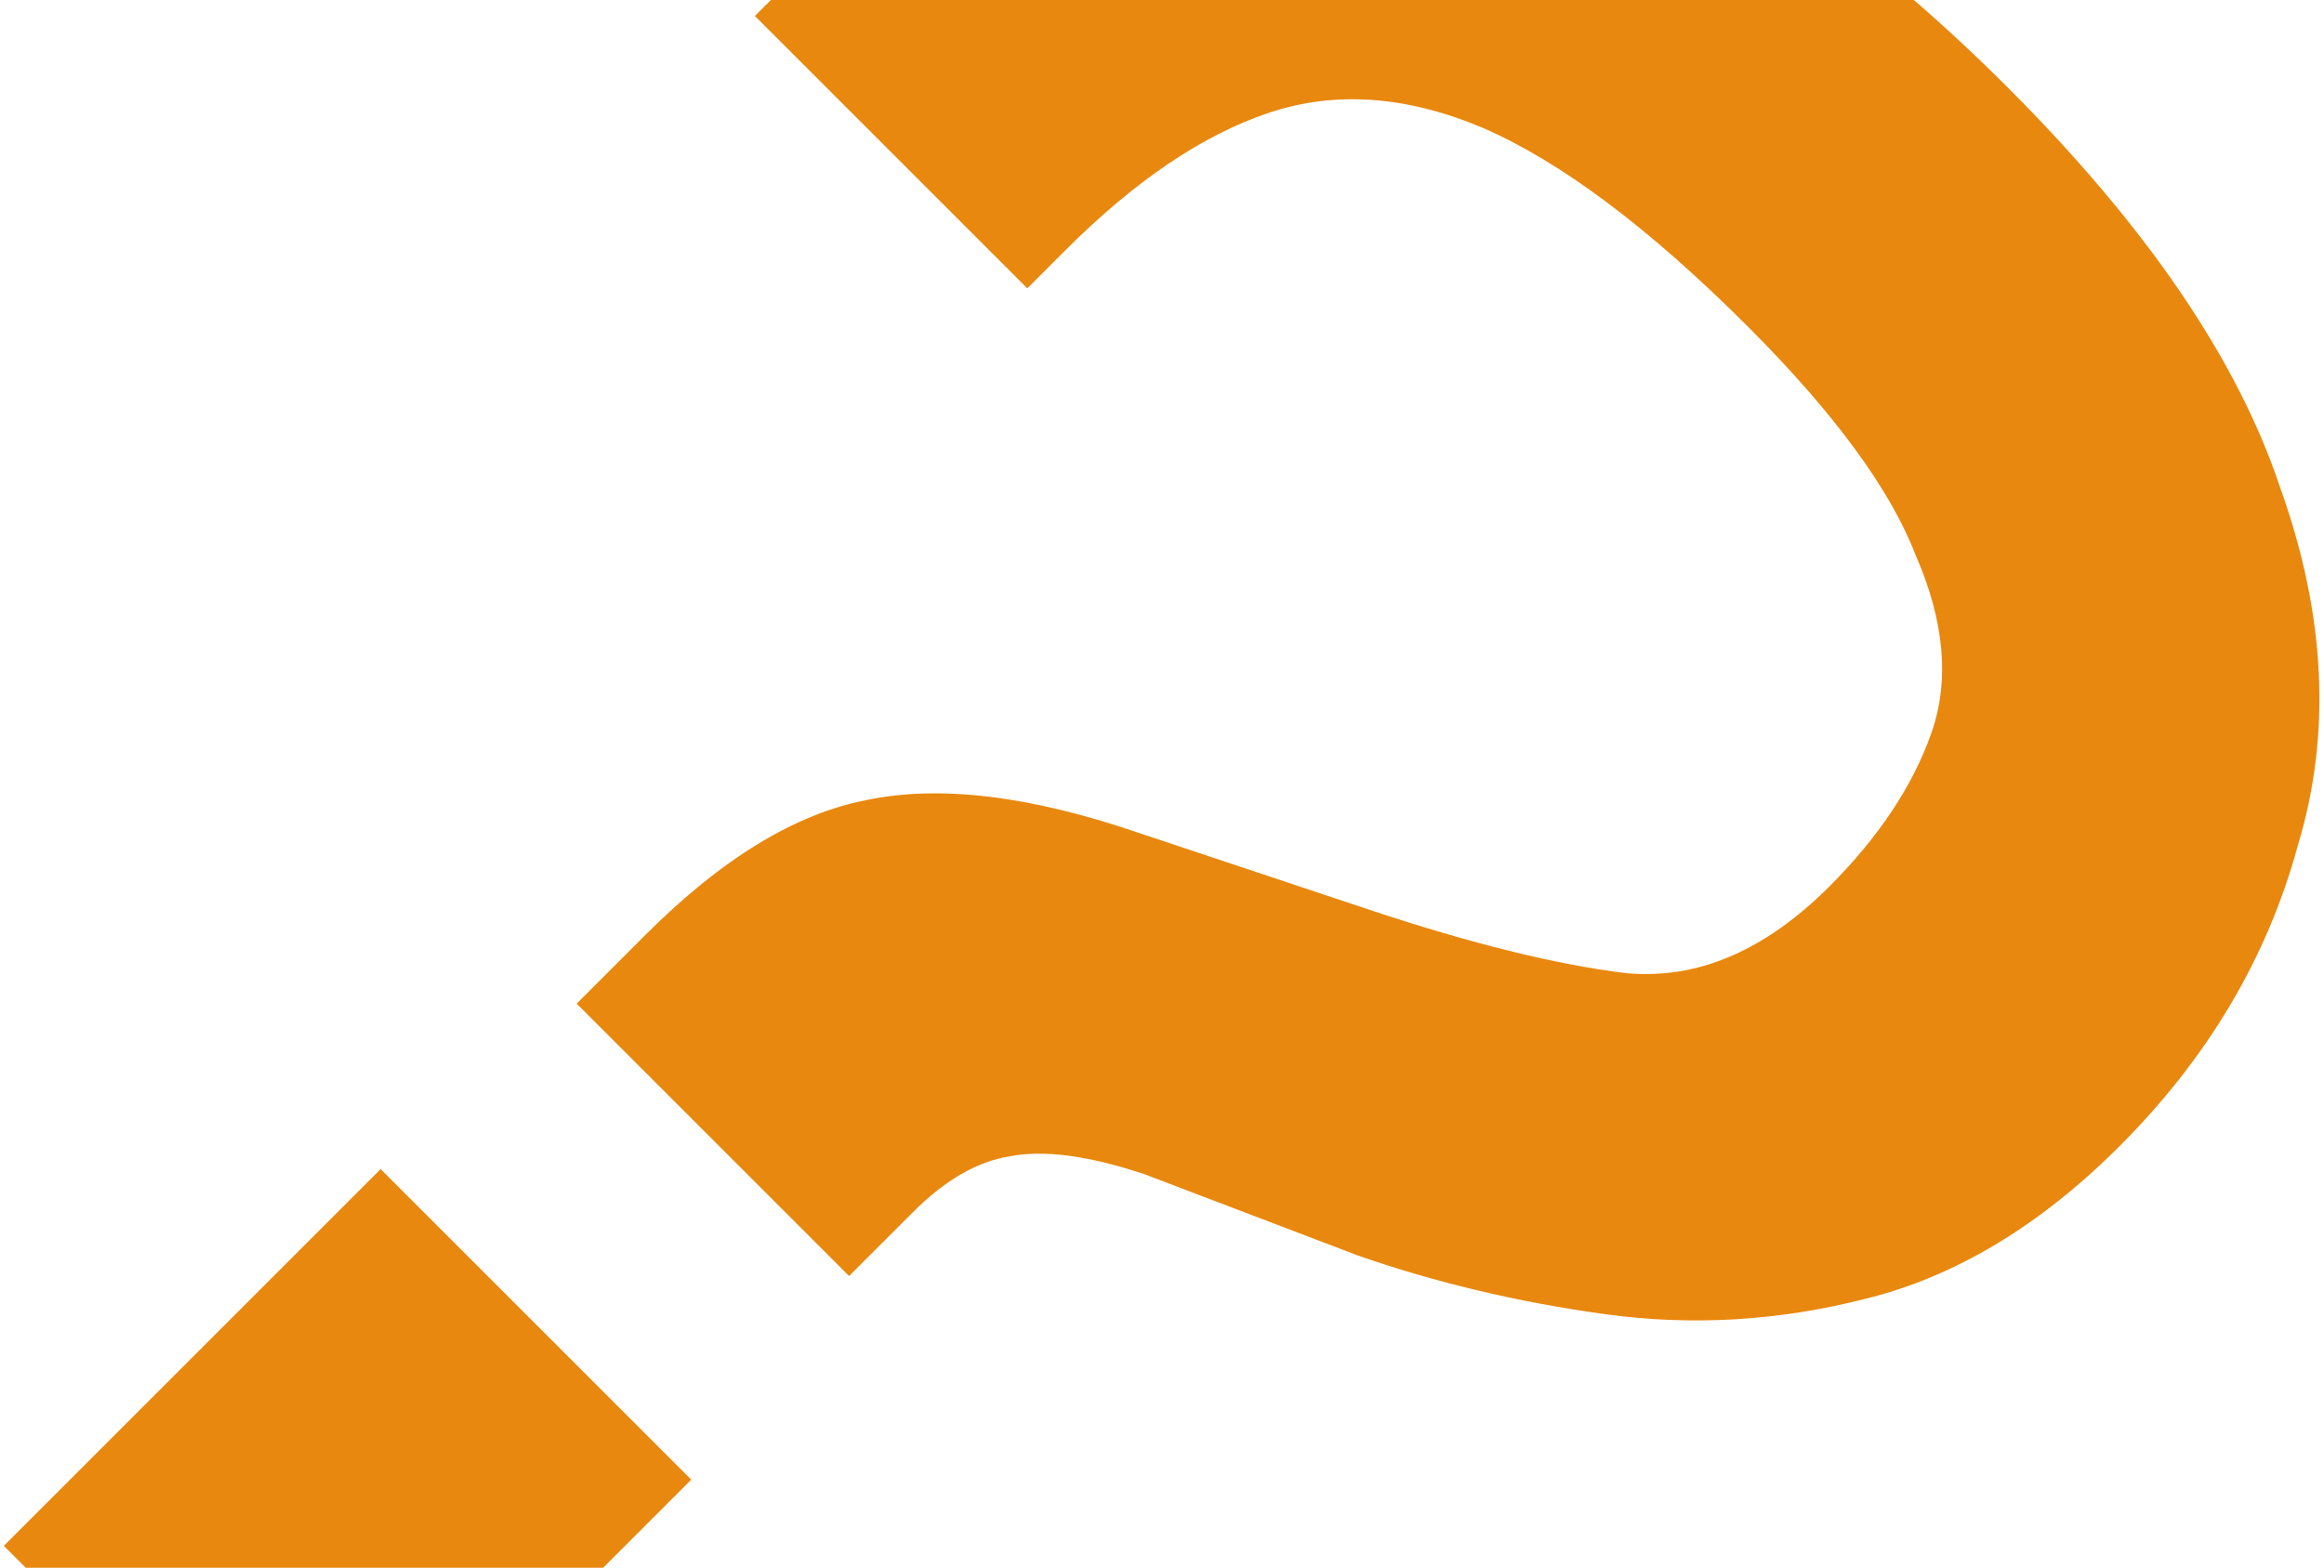 <svg width="332" height="224" viewBox="0 0 332 224" fill="none" xmlns="http://www.w3.org/2000/svg">
<path d="M121.298 182.315L82.382 143.399L92.202 133.579C103.113 122.667 113.661 116.242 123.844 114.302C134.271 112.12 147.243 113.696 162.761 119.03L195.495 129.942C210.043 134.791 222.288 137.822 232.229 139.034C242.413 140.004 252.112 135.882 261.326 126.668C268.358 119.636 273.207 112.362 275.874 104.846C278.541 97.329 277.814 88.843 273.692 79.386C270.055 69.93 262.053 59.019 249.687 46.652C235.624 32.589 223.015 23.133 211.862 18.283C200.95 13.676 190.767 12.949 181.31 16.101C171.854 19.253 162.155 25.8 152.214 35.741L146.758 41.197L107.841 2.28L113.661 -3.539C128.209 -18.088 144.576 -27.908 162.761 -33C181.431 -38.092 201.193 -37.243 222.045 -30.454C243.383 -23.665 264.963 -9.359 286.786 12.464C306.668 32.347 319.64 51.381 325.702 69.566C332.249 87.751 333.098 104.846 328.248 120.849C323.884 136.852 315.397 151.158 302.789 163.766C291.392 175.163 279.269 182.437 266.418 185.589C254.052 188.741 241.686 189.468 229.32 187.771C216.954 186.074 205.194 183.285 194.04 179.406L163.489 167.767C155.487 165.1 149.061 164.251 144.212 165.221C139.605 165.949 134.998 168.616 130.391 173.223L121.298 182.315ZM44.92 265.241L0.547 220.869L54.376 167.04L98.749 211.412L44.92 265.241Z" fill="#E8880E"/>
</svg>
